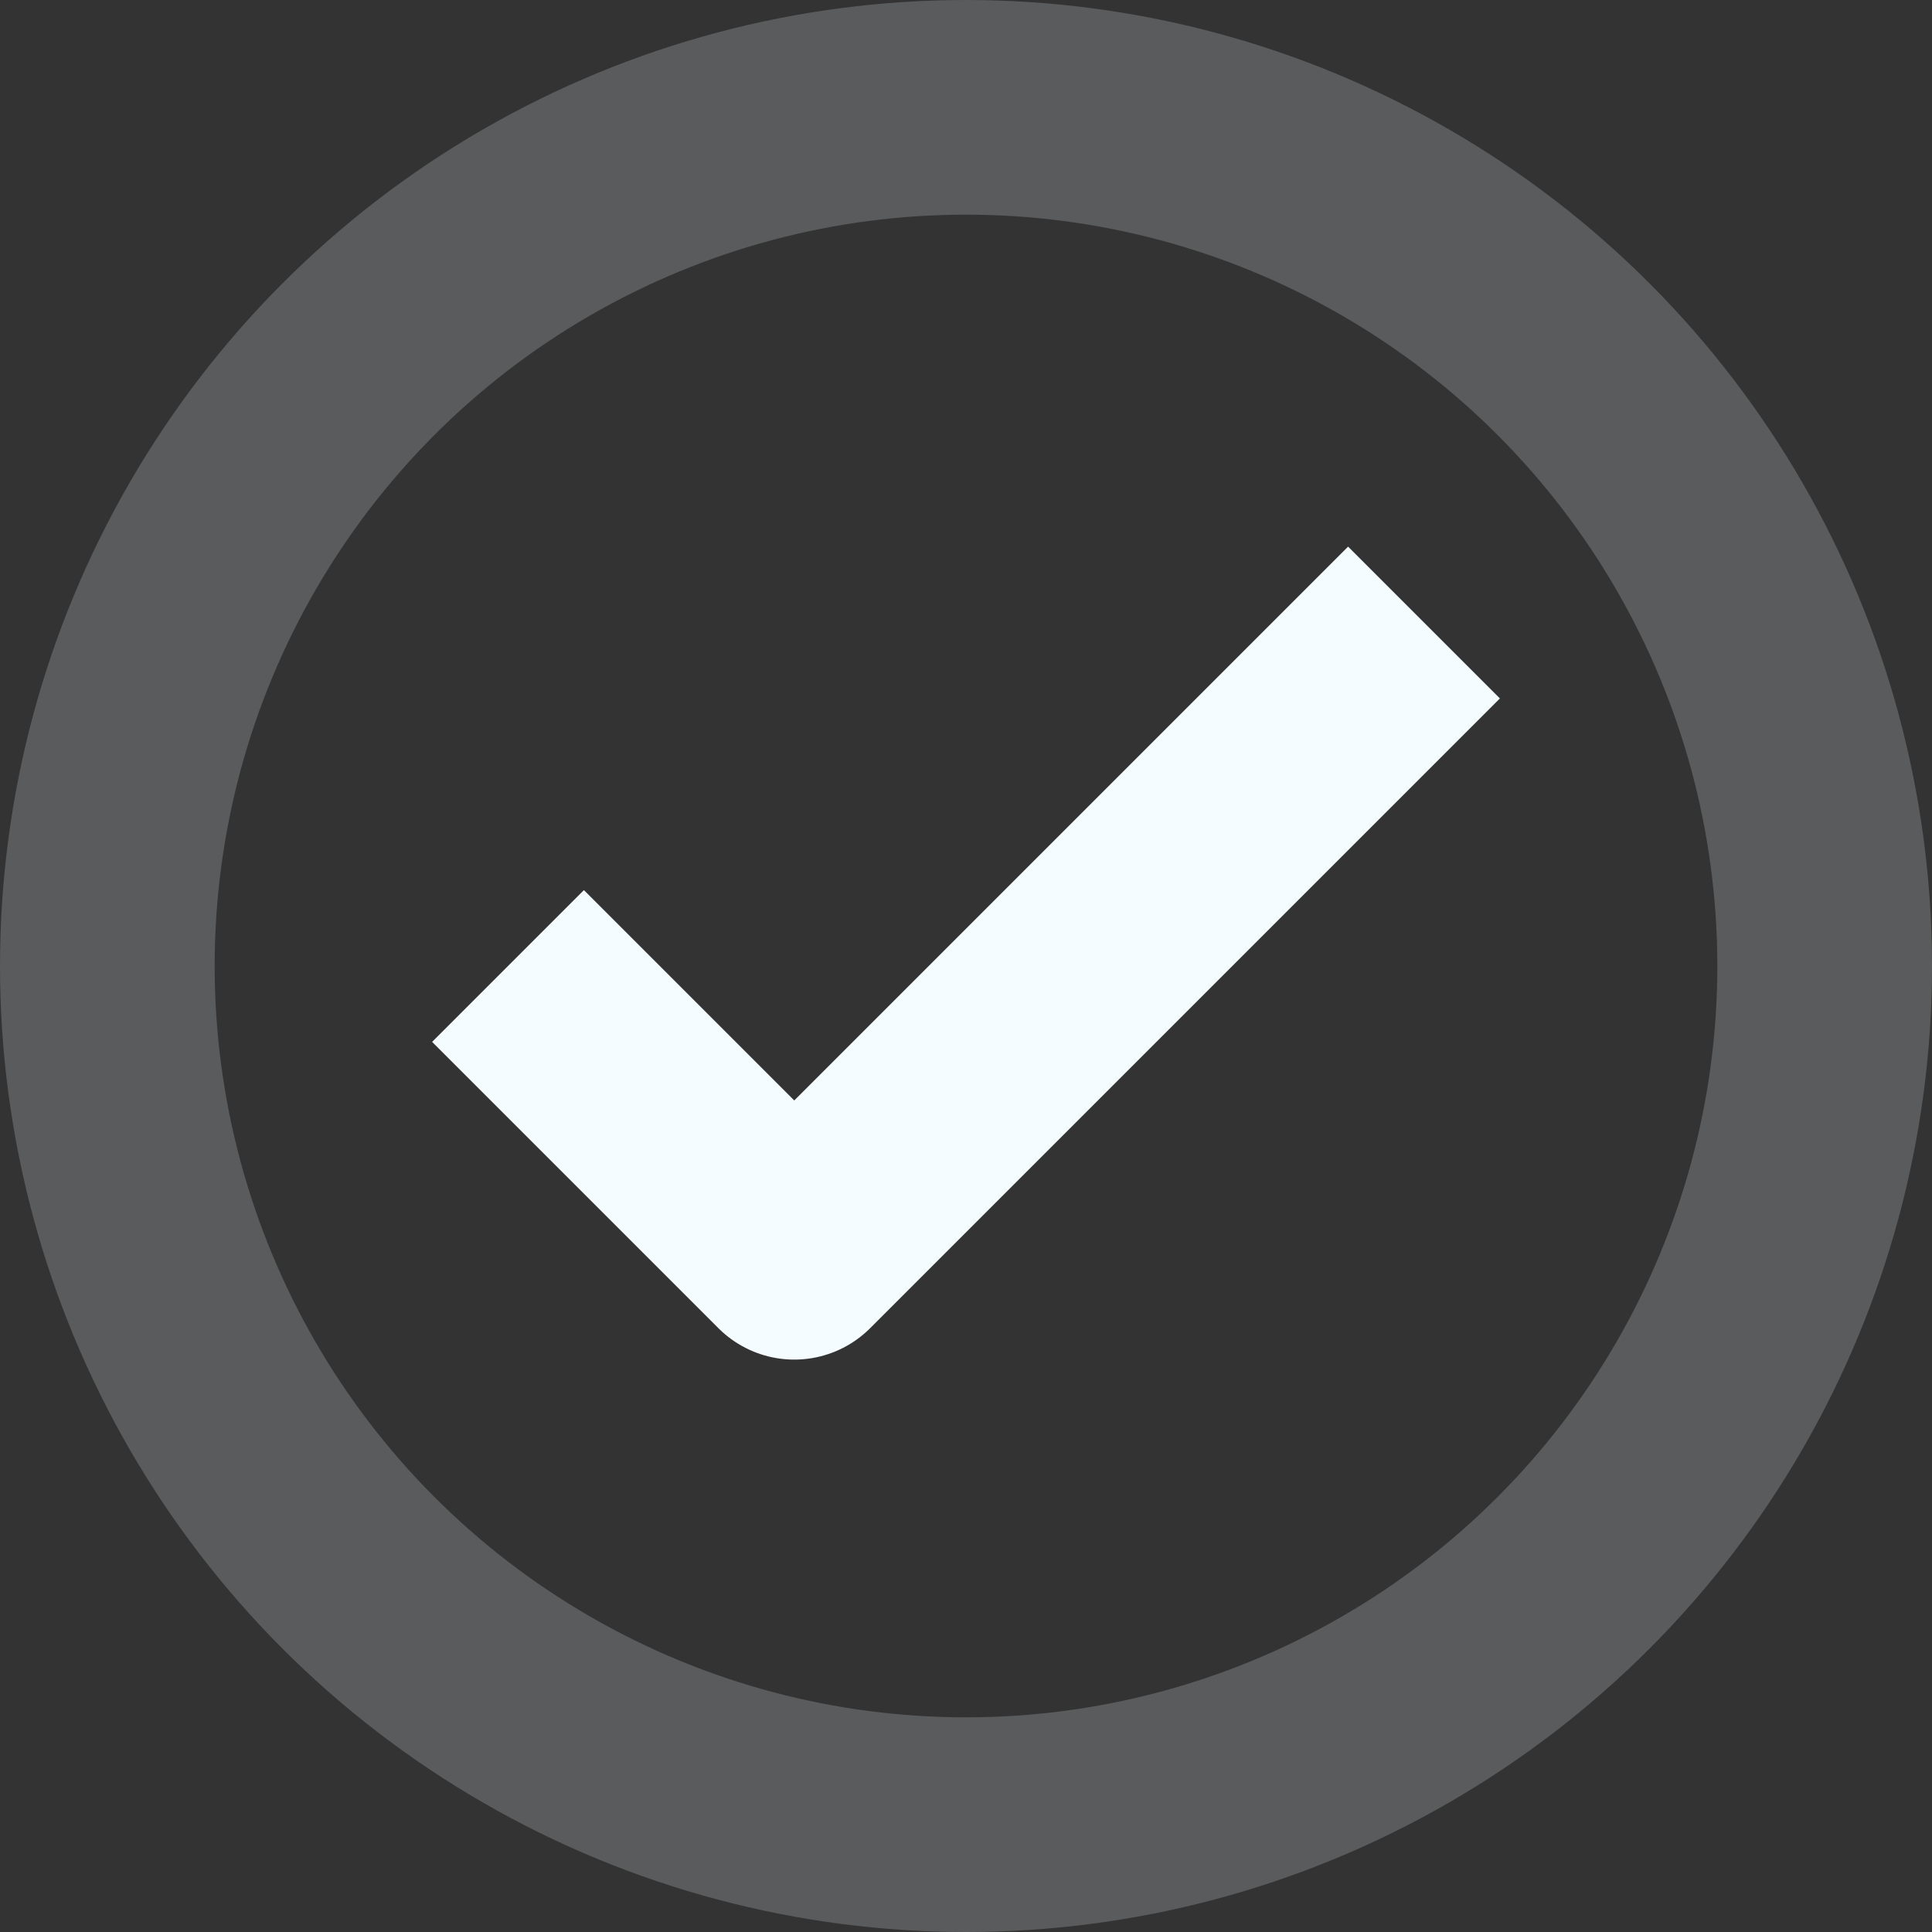 <?xml version="1.0" encoding="UTF-8"?>
<svg width="18px" height="18px" viewBox="0 0 18 18" version="1.1" xmlns="http://www.w3.org/2000/svg" xmlns:xlink="http://www.w3.org/1999/xlink">
    <rect x="0" y="0" width="18" height="18" fill="#333333" stroke="none"/>
    <!-- Generator: Sketch 45 (43475) - http://www.bohemiancoding.com/sketch -->
    <title>check</title>
    <desc>Created with Sketch.</desc>
    <defs></defs>
    <g id="Page-1" stroke="none" stroke-width="1" fill="none" fill-rule="evenodd" stroke-linejoin="round">
        <g id="Breeze-Wallet---dashboard-&gt;-Send-&gt;-BTC" transform="translate(-471, -283)" stroke="#F5FCFF" stroke-width="2">
            <g id="popup-+-wallet" transform="translate(-455, -265)">
                <g id="popup" transform="translate(820, 317)">
                    <g id="Amount" transform="translate(90, 195)">
                        <g id="check" transform="translate(17, 37)">
                            <circle id="Oval" stroke-opacity="0.201" cx="8" cy="8" r="8"></circle>
                            <polyline id="Shape" points="3.733 8 6.4 10.667 12.267 4.8"></polyline>
                        </g>
                    </g>
                </g>
            </g>
        </g>
    </g>
</svg>